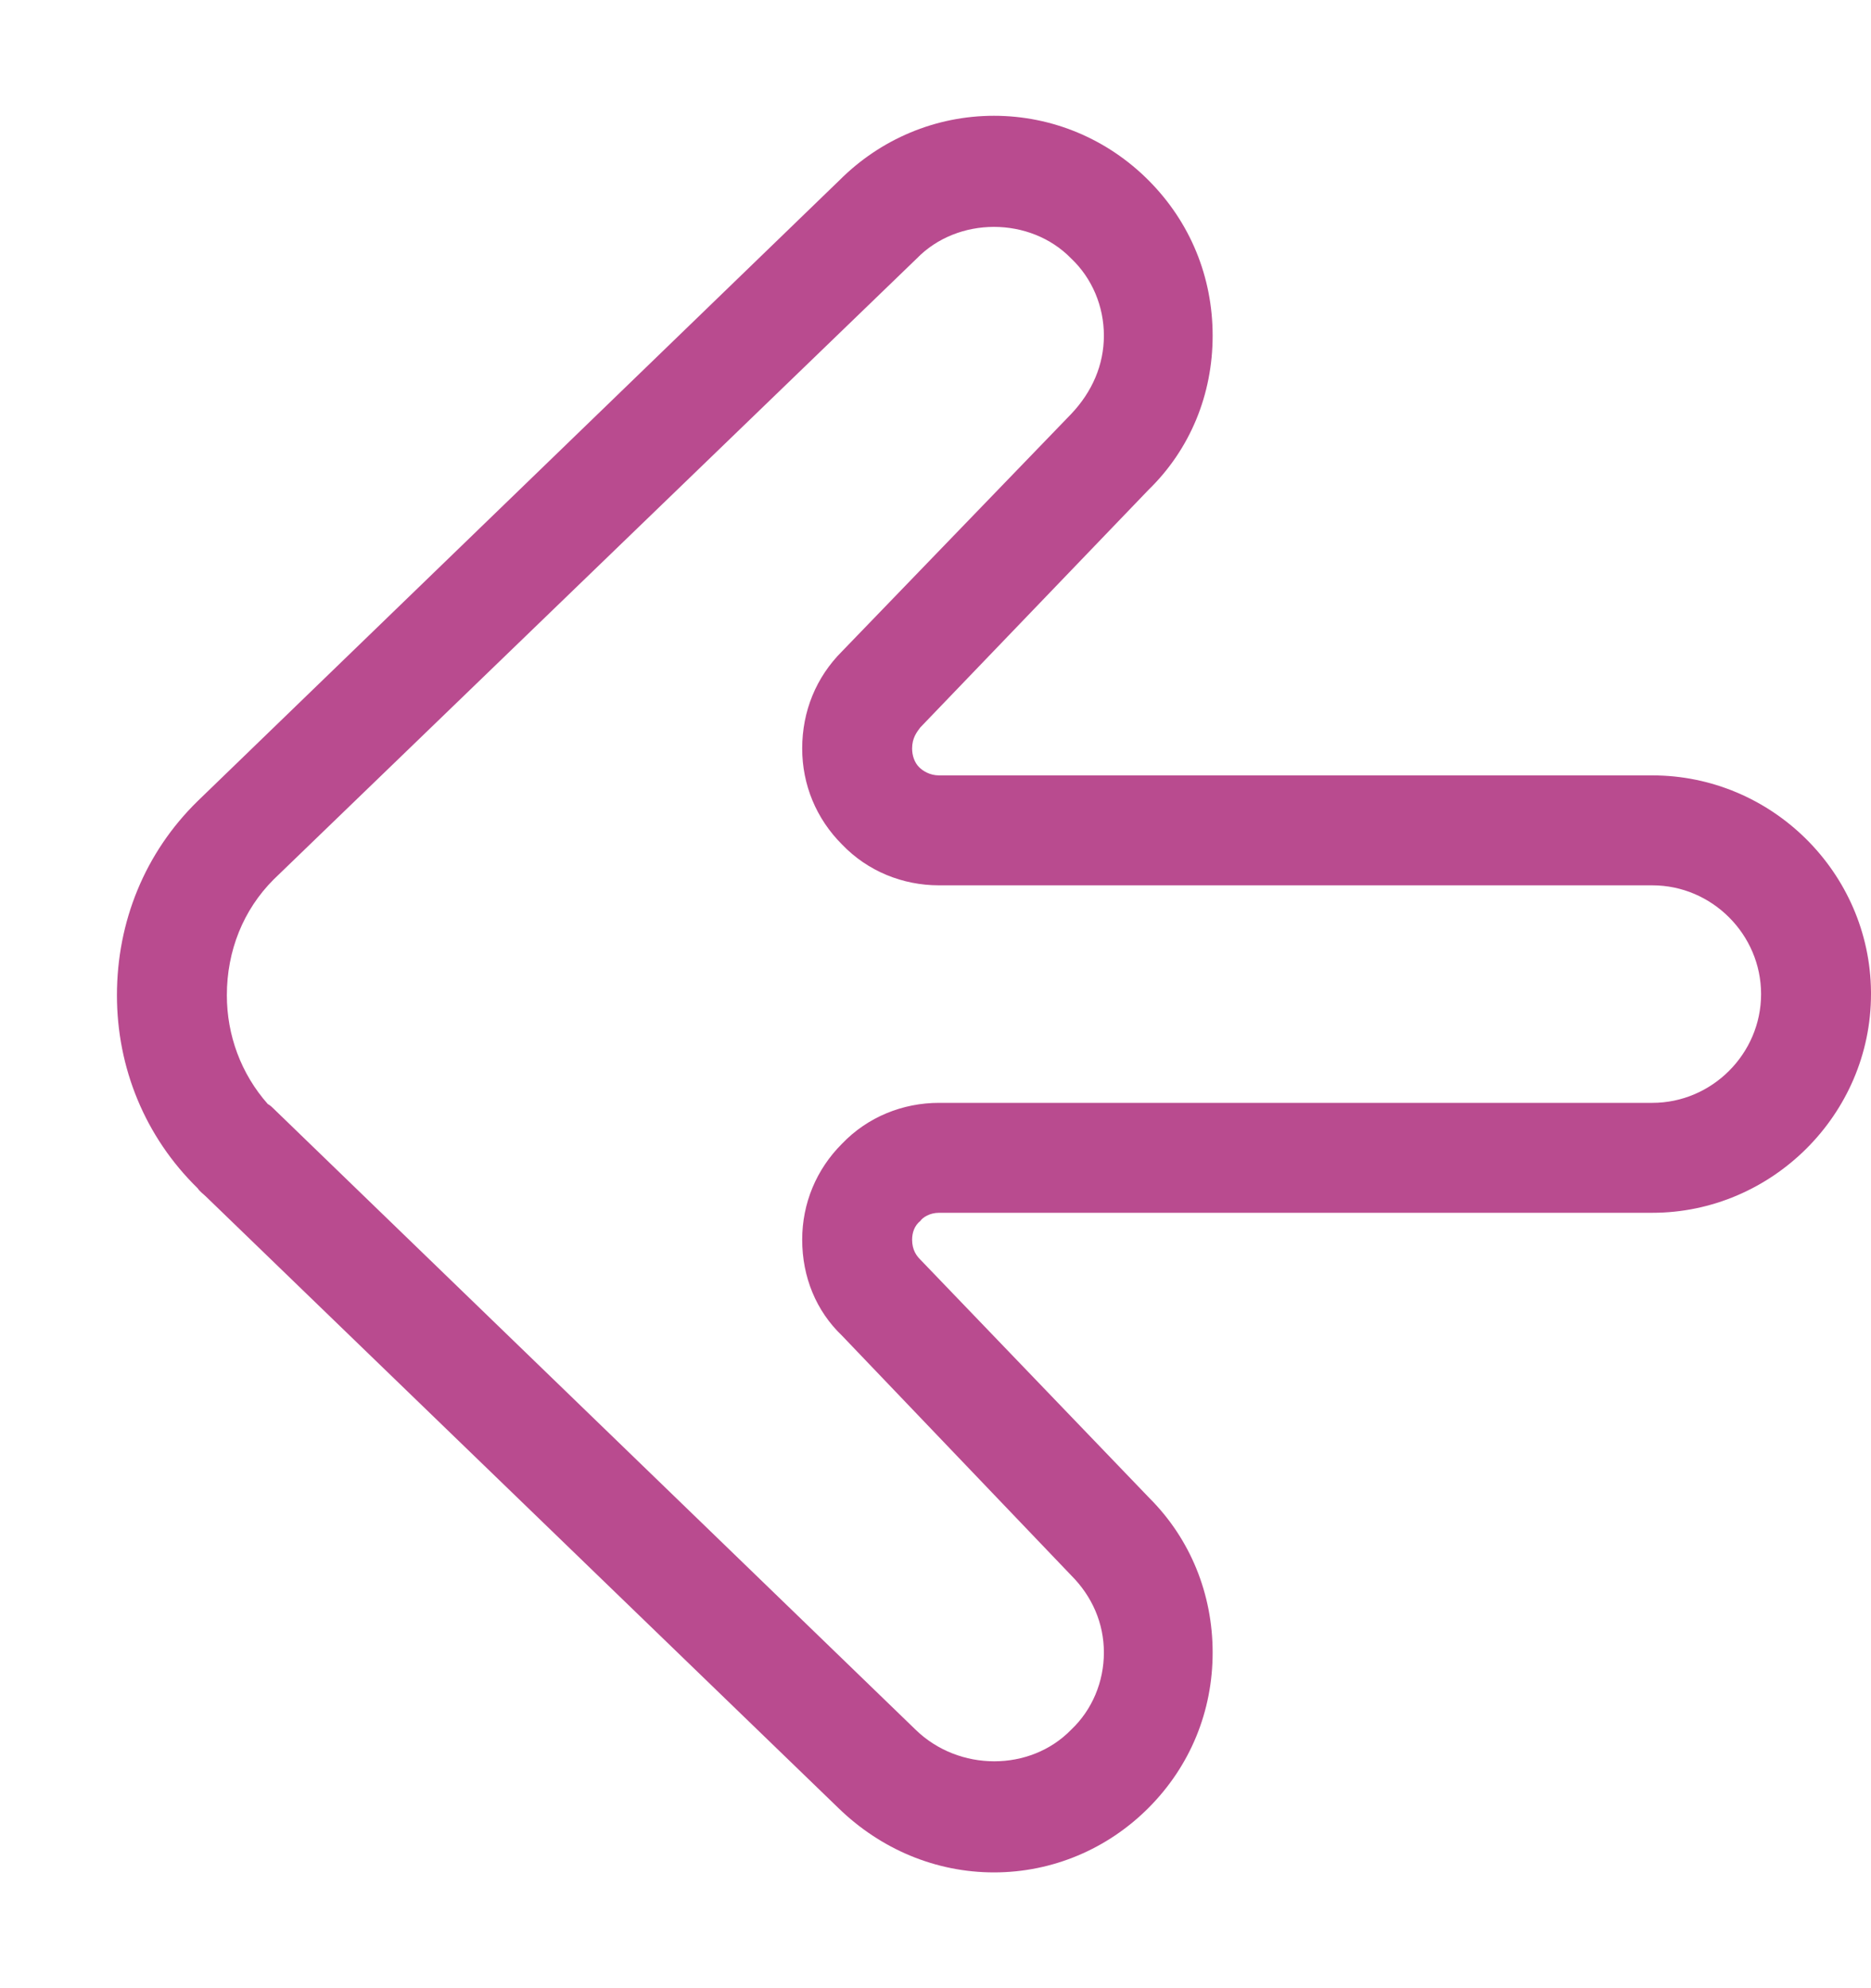 <svg xmlns="http://www.w3.org/2000/svg" viewBox="0 0 16 17" width="16" height="17">
	<defs>
		<clipPath clipPathUnits="userSpaceOnUse" id="cp1">
			<path d="M-583 -1037L857 -1037L857 224L-583 224Z" />
		</clipPath>
	</defs>
	<style>
		tspan { white-space:pre }
		.shp0 { fill: #b94b8f } 
	</style>
	<g id="RoklenFx_Lightboxy" clip-path="url(#cp1)">
		<g id="Lightbox_vlastnik">
			<g id="Form">
				<g id="Paticka">
					<g id="Btn">
						<path id="Arrow_Right_2" class="shp0" d="M8.5 16.01C8 16.01 7.53 15.81 7.17 15.46L1.76 10.23C1.74 10.21 1.71 10.19 1.69 10.16C1.24 9.72 1 9.13 1 8.51C1 7.88 1.24 7.29 1.69 6.85L7.18 1.54C7.53 1.19 8 0.99 8.5 0.99C9 0.99 9.47 1.19 9.82 1.54C10.18 1.9 10.37 2.37 10.37 2.87C10.37 3.37 10.18 3.84 9.82 4.19L7.87 6.22C7.84 6.26 7.8 6.31 7.8 6.4C7.8 6.46 7.82 6.52 7.86 6.56C7.89 6.59 7.95 6.63 8.03 6.63L14.13 6.63C15.15 6.63 15.99 7.46 16 8.48C16 8.48 16 8.49 16 8.49C16 8.49 16 8.5 16 8.5L16 8.5C16 9.53 15.15 10.37 14.13 10.37L8.03 10.37C7.95 10.37 7.89 10.41 7.87 10.44C7.82 10.48 7.8 10.54 7.8 10.6C7.8 10.69 7.84 10.74 7.87 10.77L9.83 12.81C10.18 13.16 10.37 13.63 10.37 14.13C10.37 14.63 10.18 15.1 9.82 15.46C9.47 15.81 9 16.01 8.5 16.01ZM2.29 9.44C2.31 9.45 2.33 9.47 2.34 9.48L7.83 14.79C8.2 15.15 8.81 15.15 9.16 14.79C9.34 14.62 9.44 14.38 9.44 14.13C9.44 13.88 9.34 13.65 9.16 13.47L7.2 11.42C6.98 11.21 6.86 10.92 6.86 10.6C6.86 10.29 6.98 10 7.2 9.78C7.42 9.55 7.72 9.43 8.03 9.43L14.13 9.43C14.64 9.43 15.06 9.01 15.06 8.5C15.06 7.99 14.64 7.57 14.13 7.57L8.03 7.57C7.72 7.57 7.42 7.45 7.2 7.22C6.98 7 6.86 6.71 6.86 6.4C6.86 6.08 6.98 5.79 7.2 5.57L9.16 3.54C9.34 3.35 9.44 3.12 9.44 2.87C9.44 2.62 9.34 2.38 9.16 2.21C8.81 1.85 8.19 1.85 7.84 2.21L2.34 7.52C2.08 7.78 1.94 8.13 1.94 8.51C1.94 8.85 2.06 9.18 2.29 9.44Z" />
					</g>
				</g>
			</g>
		</g>
	</g>
</svg>